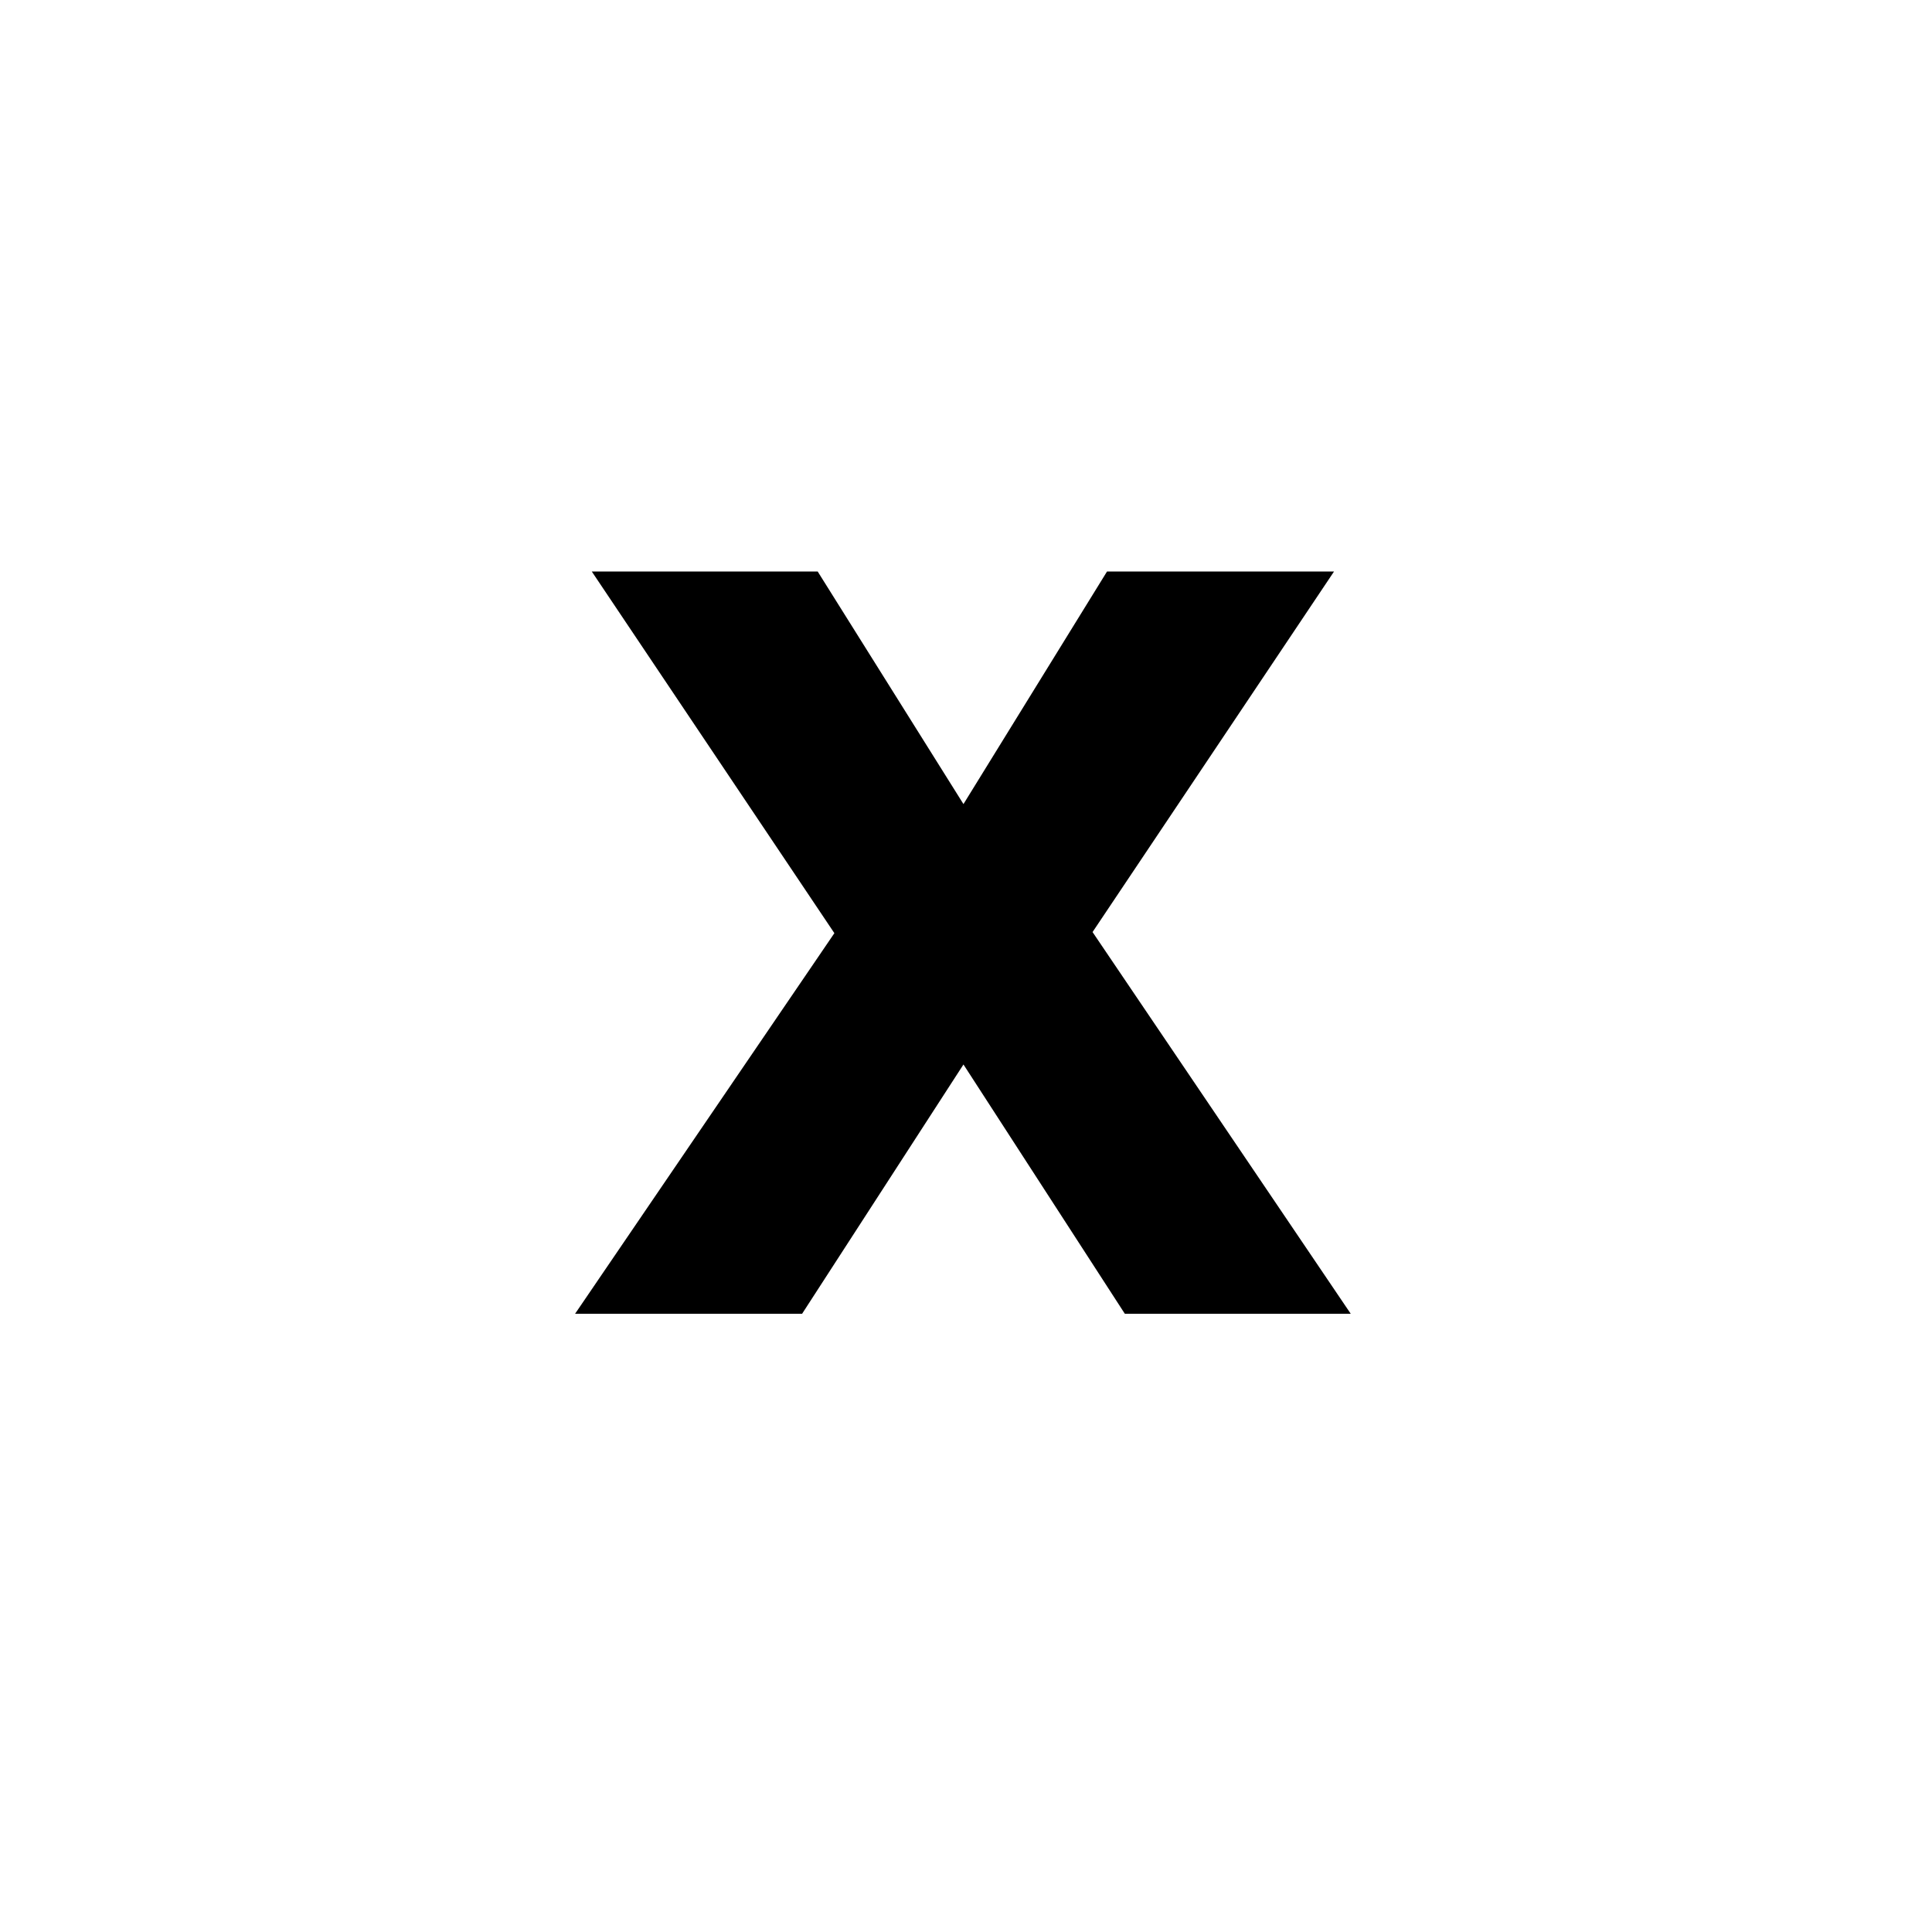 <?xml version="1.0" encoding="UTF-8"?>
<svg width="125px" height="125px" viewBox="0 0 125 125" version="1.1" xmlns="http://www.w3.org/2000/svg" xmlns:xlink="http://www.w3.org/1999/xlink">
    <title>Artboard</title>
    <g id="Artboard" stroke="none" stroke-width="1" fill="none" fill-rule="evenodd">
        <polygon id="X" fill="#000000" fill-rule="nonzero" points="51.896 85 62.336 68.872 72.776 85 87.392 85 70.688 60.304 86.312 36.976 71.624 36.976 62.336 52.024 52.904 36.976 38.288 36.976 53.984 60.376 37.208 85"></polygon>
    </g>
</svg>